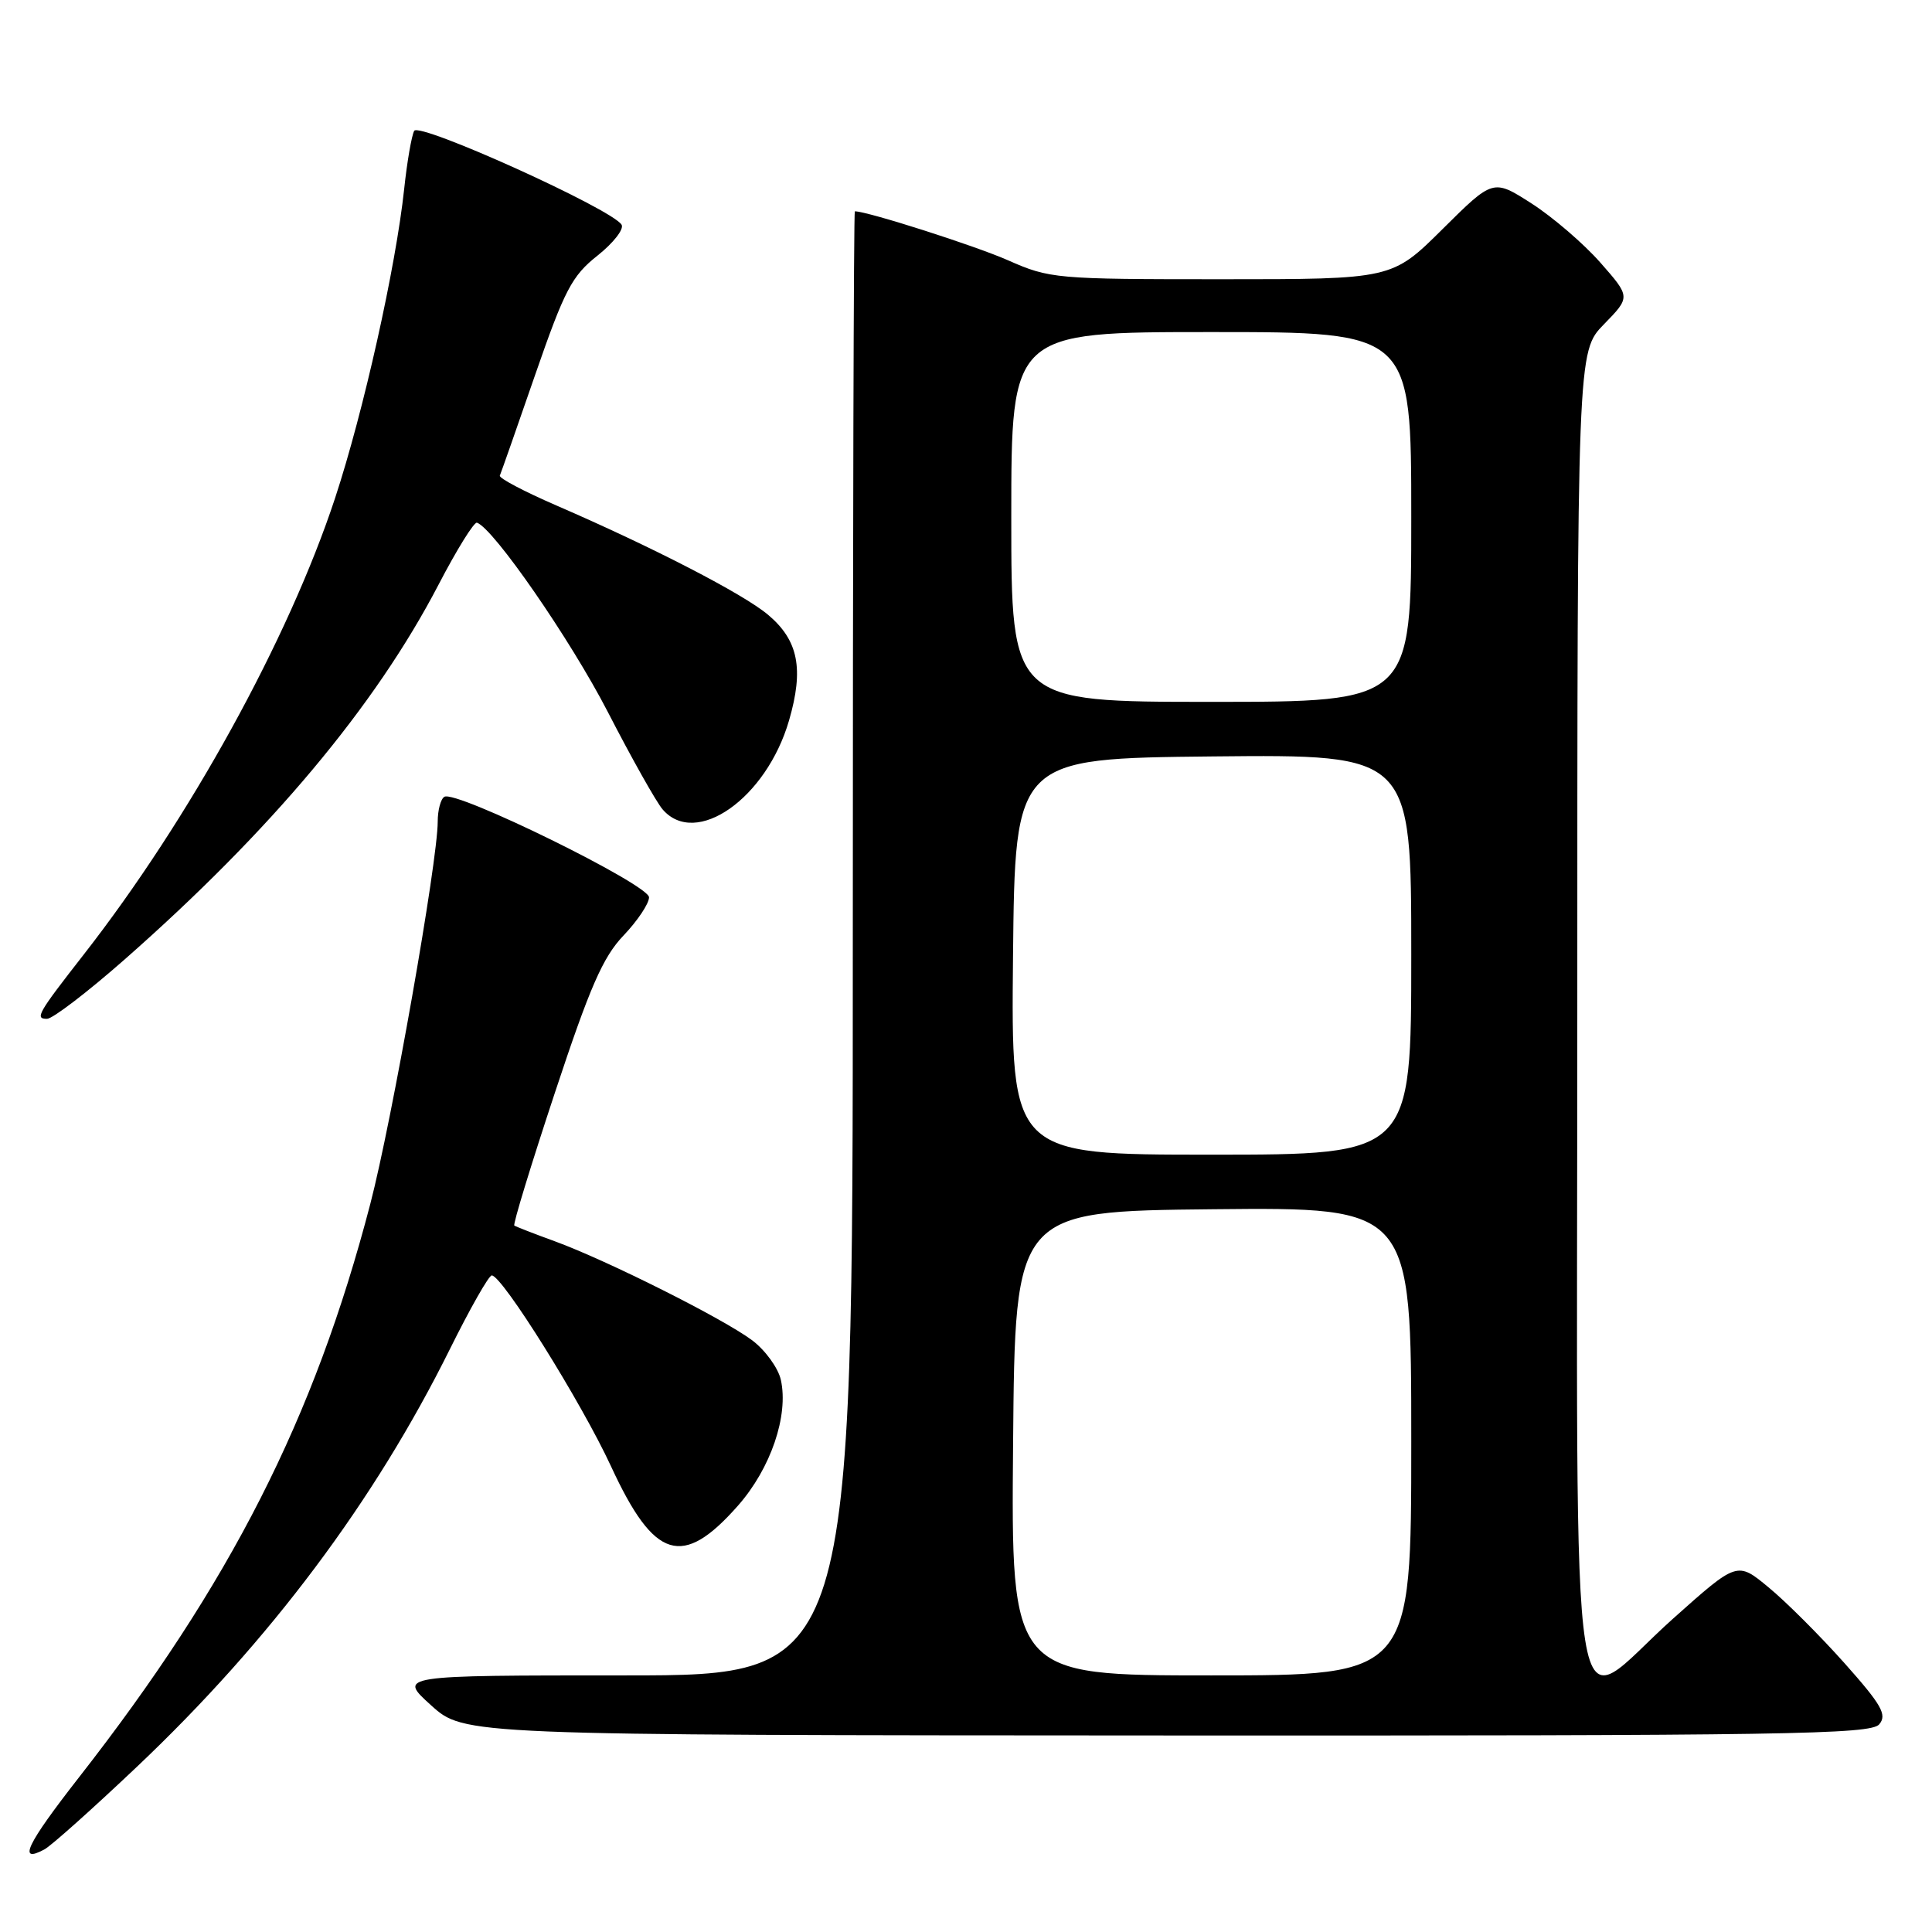<?xml version="1.0" encoding="UTF-8" standalone="no"?>
<!DOCTYPE svg PUBLIC "-//W3C//DTD SVG 1.1//EN" "http://www.w3.org/Graphics/SVG/1.1/DTD/svg11.dtd" >
<svg xmlns="http://www.w3.org/2000/svg" xmlns:xlink="http://www.w3.org/1999/xlink" version="1.1" viewBox="0 0 256 256">
 <g >
 <path fill="currentColor"
d=" M 18.15 234.10 C 35.76 217.42 49.62 198.91 59.62 178.75 C 62.28 173.39 64.77 169.00 65.16 169.00 C 66.54 169.00 77.05 185.83 80.97 194.31 C 86.70 206.71 90.43 207.86 97.80 199.49 C 102.13 194.57 104.51 187.59 103.47 182.85 C 103.12 181.27 101.41 178.91 99.67 177.60 C 95.86 174.74 80.47 167.02 73.50 164.47 C 70.75 163.47 68.34 162.53 68.15 162.39 C 67.95 162.24 70.37 154.33 73.52 144.81 C 78.16 130.78 79.88 126.83 82.62 123.96 C 84.48 122.01 86.00 119.73 86.00 118.90 C 86.00 117.22 60.39 104.64 58.88 105.58 C 58.39 105.87 58.00 107.36 58.00 108.87 C 58.00 114.13 51.93 148.56 49.06 159.55 C 41.65 187.96 30.54 209.82 10.44 235.54 C 3.53 244.39 2.28 246.99 5.88 245.06 C 6.77 244.59 12.29 239.65 18.15 234.10 Z  M 249.01 228.48 C 250.07 227.21 249.33 225.91 244.39 220.36 C 241.15 216.73 236.63 212.21 234.34 210.33 C 230.19 206.89 230.19 206.89 221.72 214.45 C 207.55 227.09 209.00 236.23 209.00 134.29 C 209.00 46.58 209.00 46.58 212.53 42.97 C 216.06 39.35 216.06 39.35 212.05 34.79 C 209.84 32.28 205.74 28.76 202.94 26.96 C 197.85 23.70 197.85 23.70 191.15 30.35 C 184.45 37.00 184.45 37.00 161.85 37.00 C 139.89 37.00 139.09 36.93 133.57 34.49 C 129.20 32.56 114.95 28.00 113.27 28.00 C 113.12 28.00 113.00 71.65 113.00 125.00 C 113.00 222.00 113.00 222.00 82.87 222.00 C 52.74 222.00 52.74 222.00 57.12 225.96 C 61.50 229.92 61.50 229.92 154.63 229.96 C 236.68 230.00 247.90 229.82 249.01 228.48 Z  M 16.54 127.11 C 35.92 110.06 49.73 93.56 58.10 77.49 C 60.52 72.83 62.82 69.13 63.20 69.26 C 65.40 70.01 75.60 84.76 80.54 94.34 C 83.70 100.48 86.97 106.29 87.80 107.25 C 92.21 112.36 101.55 105.79 104.55 95.47 C 106.54 88.63 105.79 84.84 101.77 81.46 C 98.48 78.69 86.50 72.51 73.73 66.98 C 69.46 65.13 66.08 63.35 66.23 63.02 C 66.38 62.69 68.49 56.68 70.91 49.67 C 74.81 38.41 75.78 36.55 79.17 33.87 C 81.28 32.19 82.72 30.35 82.36 29.77 C 81.07 27.69 55.53 16.14 54.88 17.34 C 54.54 17.98 53.94 21.42 53.56 25.00 C 52.45 35.40 48.15 54.63 44.40 66.00 C 38.24 84.68 25.08 108.57 11.08 126.50 C 5.00 134.29 4.59 135.00 6.23 135.00 C 6.97 135.00 11.61 131.45 16.54 127.11 Z  M 134.24 191.25 C 134.50 160.50 134.50 160.50 160.75 160.23 C 187.00 159.97 187.00 159.97 187.00 190.98 C 187.00 222.00 187.00 222.00 160.49 222.00 C 133.97 222.00 133.97 222.00 134.24 191.25 Z  M 134.23 126.75 C 134.50 100.50 134.50 100.50 160.75 100.23 C 187.00 99.97 187.00 99.97 187.00 126.48 C 187.00 153.00 187.00 153.00 160.48 153.00 C 133.97 153.00 133.97 153.00 134.23 126.75 Z  M 134.00 68.50 C 134.00 44.00 134.00 44.00 160.50 44.00 C 187.00 44.00 187.00 44.00 187.00 68.50 C 187.00 93.00 187.00 93.00 160.50 93.00 C 134.00 93.00 134.00 93.00 134.00 68.50 Z "/>
</g>
</svg>